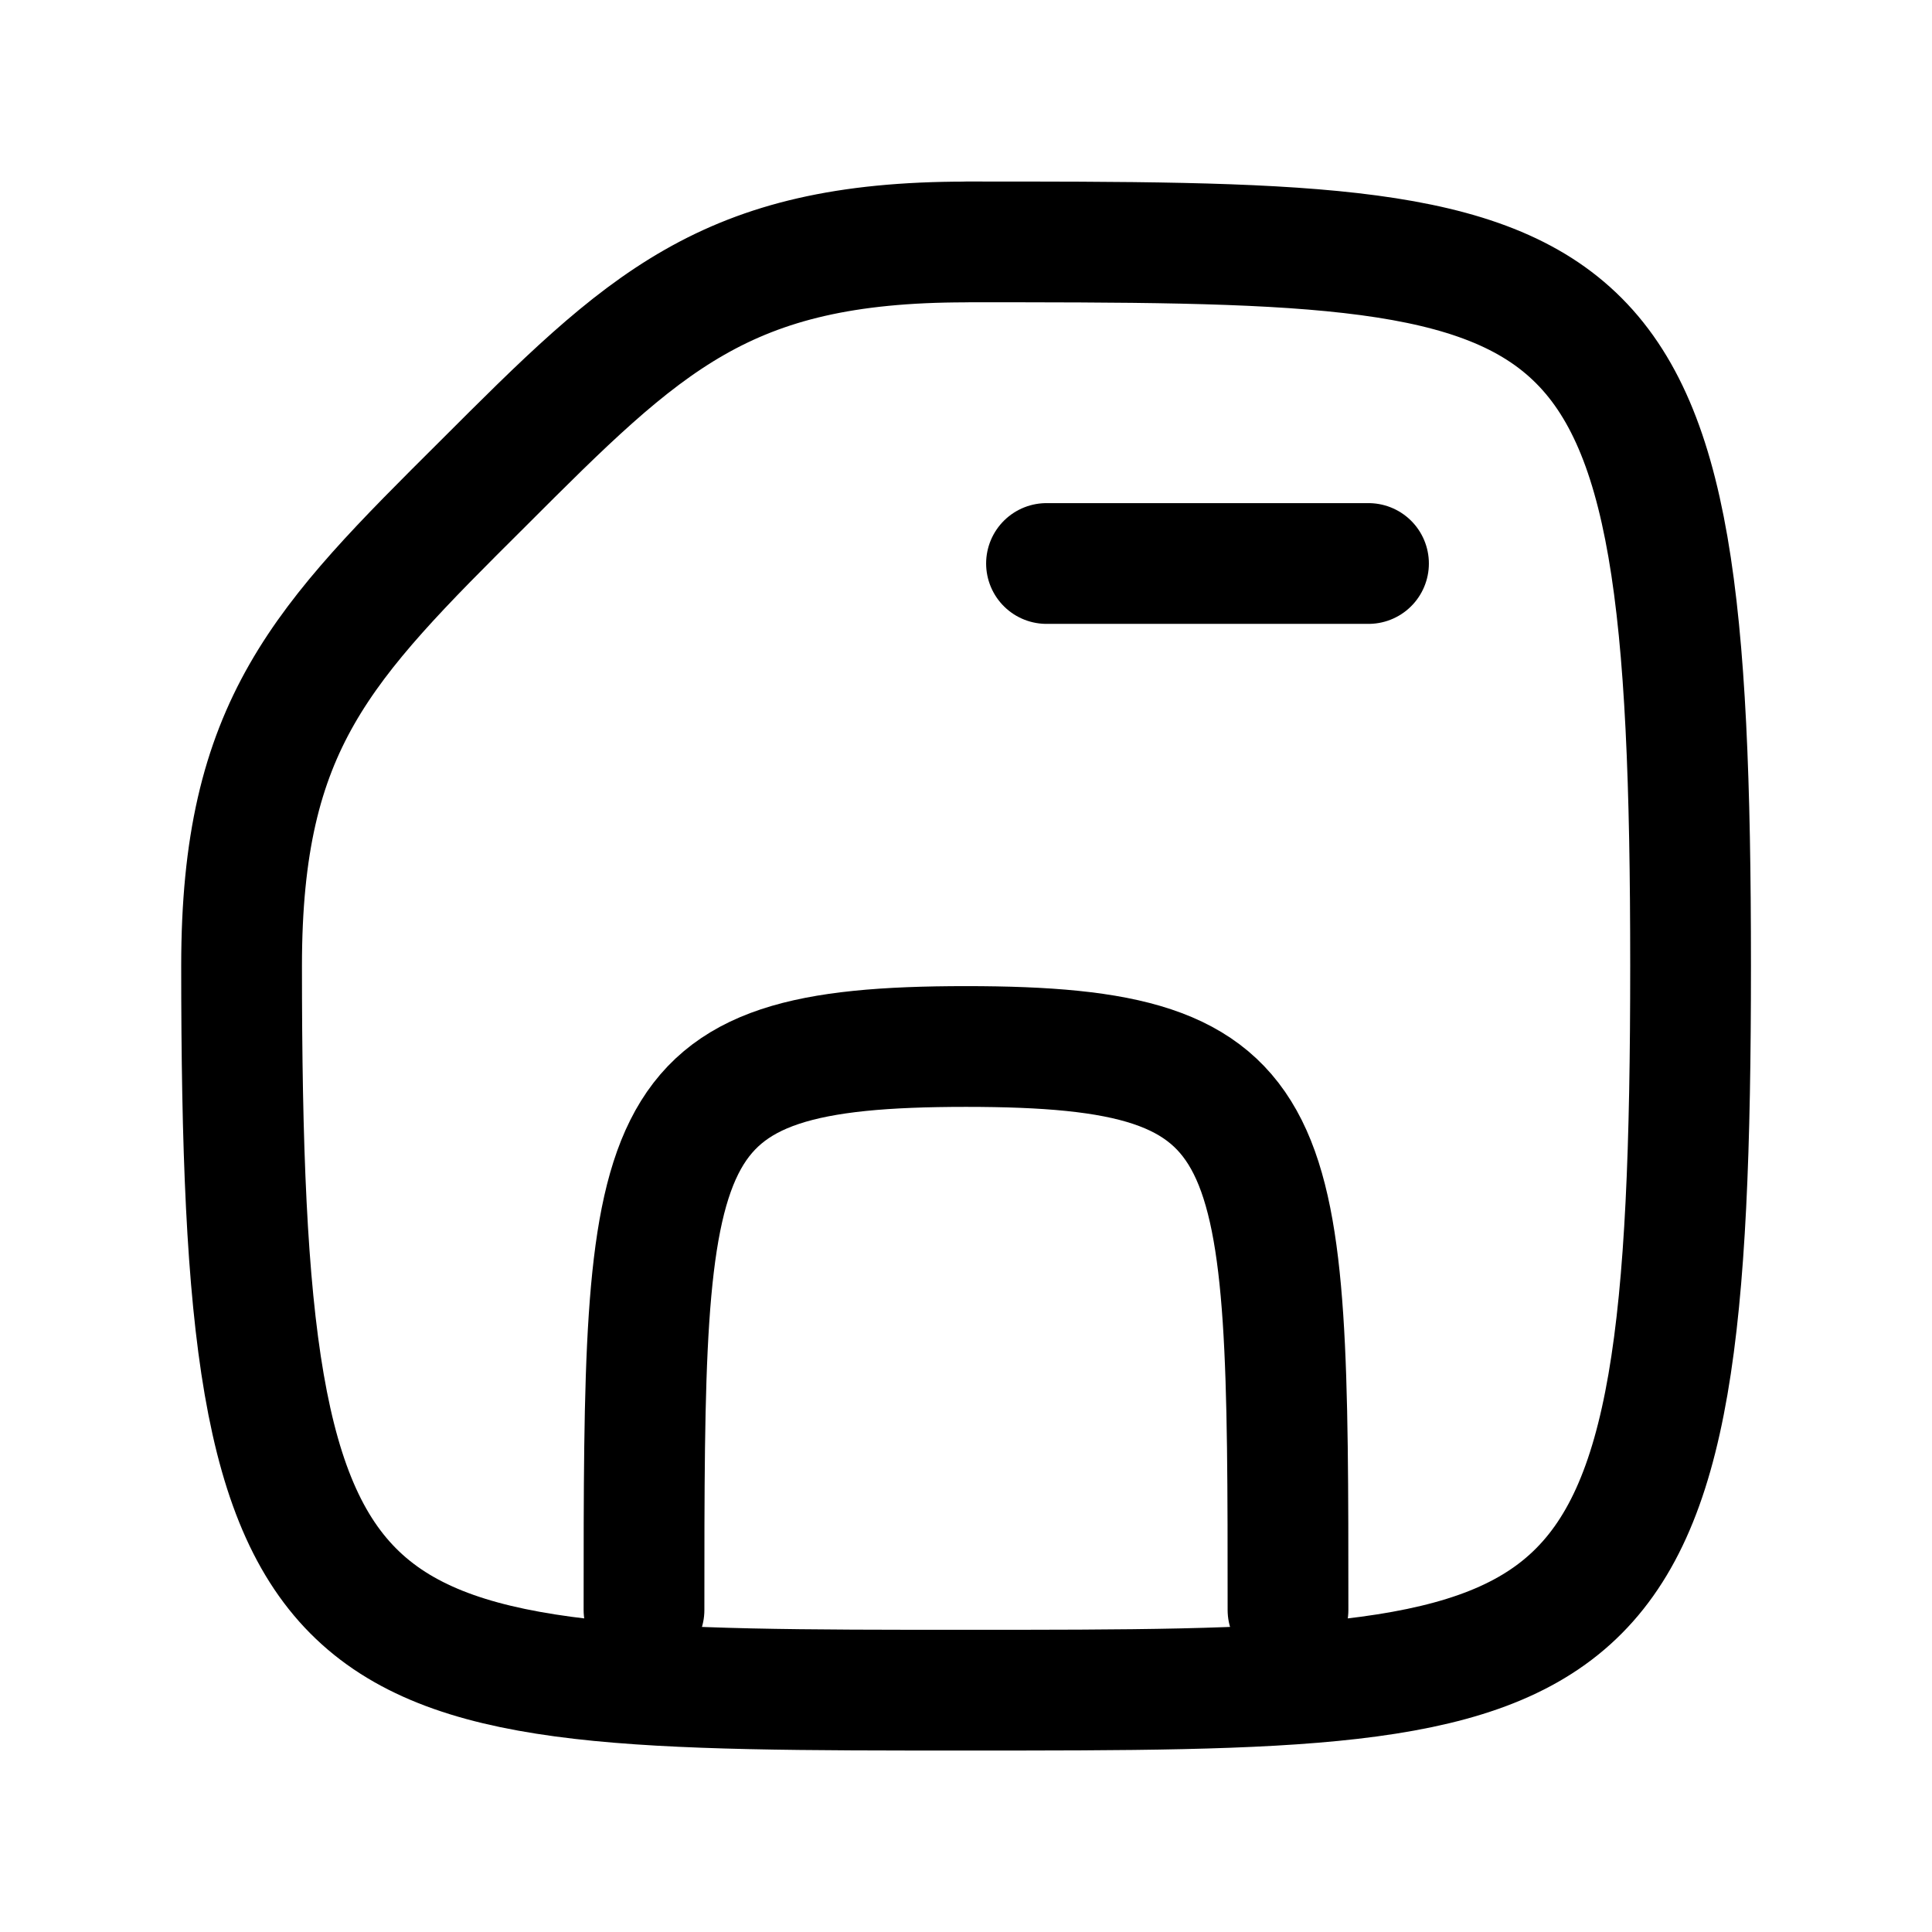 <svg
  fill="none"
  stroke="currentColor"
  stroke-linecap="round"
  stroke-linejoin="round"
  stroke-width="1.5"
  viewBox="0 0 24 24"
  width="24"
  height="24">
  <g>
    <path d="M12 3.005c8 0 9.001-.01 9.001 8.99s-1 9.001-9 9.001-9 0-9-9c0-3 1-4 3-5.99 2-2 3-3 6-3"/>
    <path d="M8 20c0-6 0-7 4-7s4 1 4 7M13 7h4"/>
  </g>
</svg>